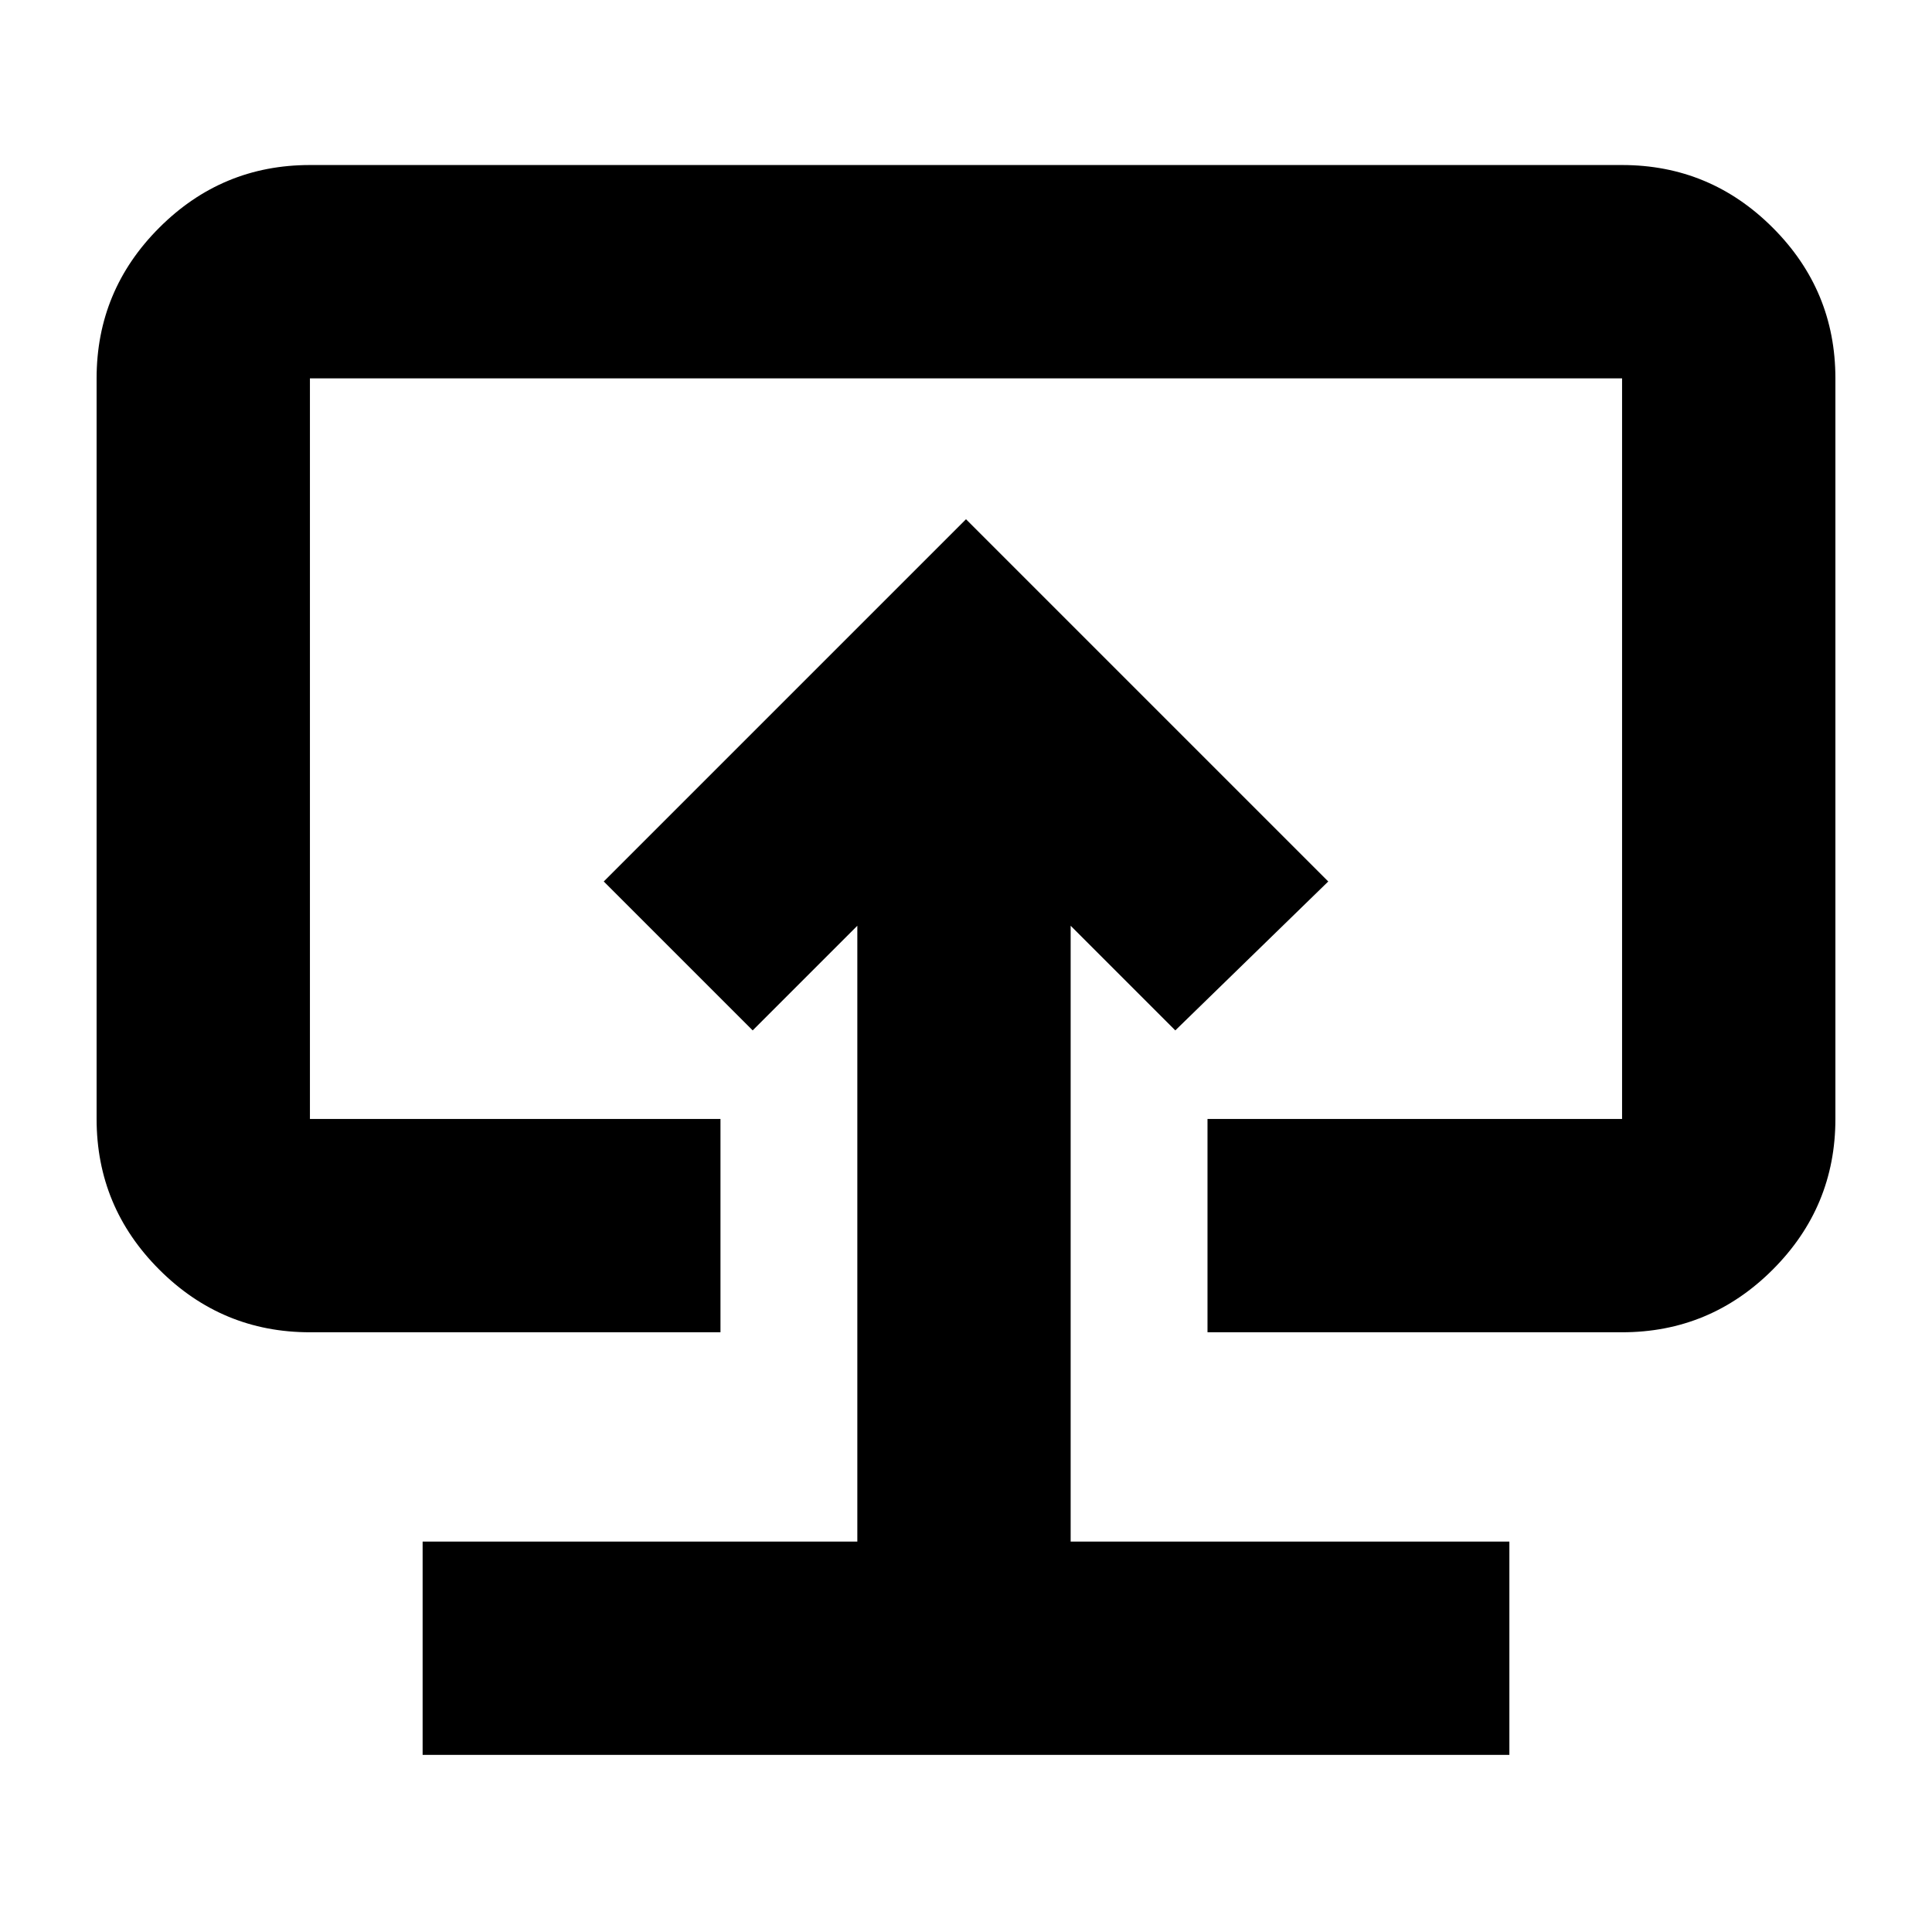 <svg xmlns="http://www.w3.org/2000/svg" height="24" viewBox="0 -960 960 960" width="24"><path d="M210-88h540v-106H532v-306l52 52 76-74-180-180-180 180 74 74 52-52v306H210v106Zm270-395ZM154-298q-43.725 0-74.862-31.138Q48-360.275 48-404v-368q0-43.725 31.138-74.862Q110.275-878 154-878h652q43.725 0 74.862 31.138Q912-815.725 912-772v368q0 43.725-31.138 74.862Q849.725-298 806-298H600v-106h206v-368H154v368h204v106H154Z"/></svg>